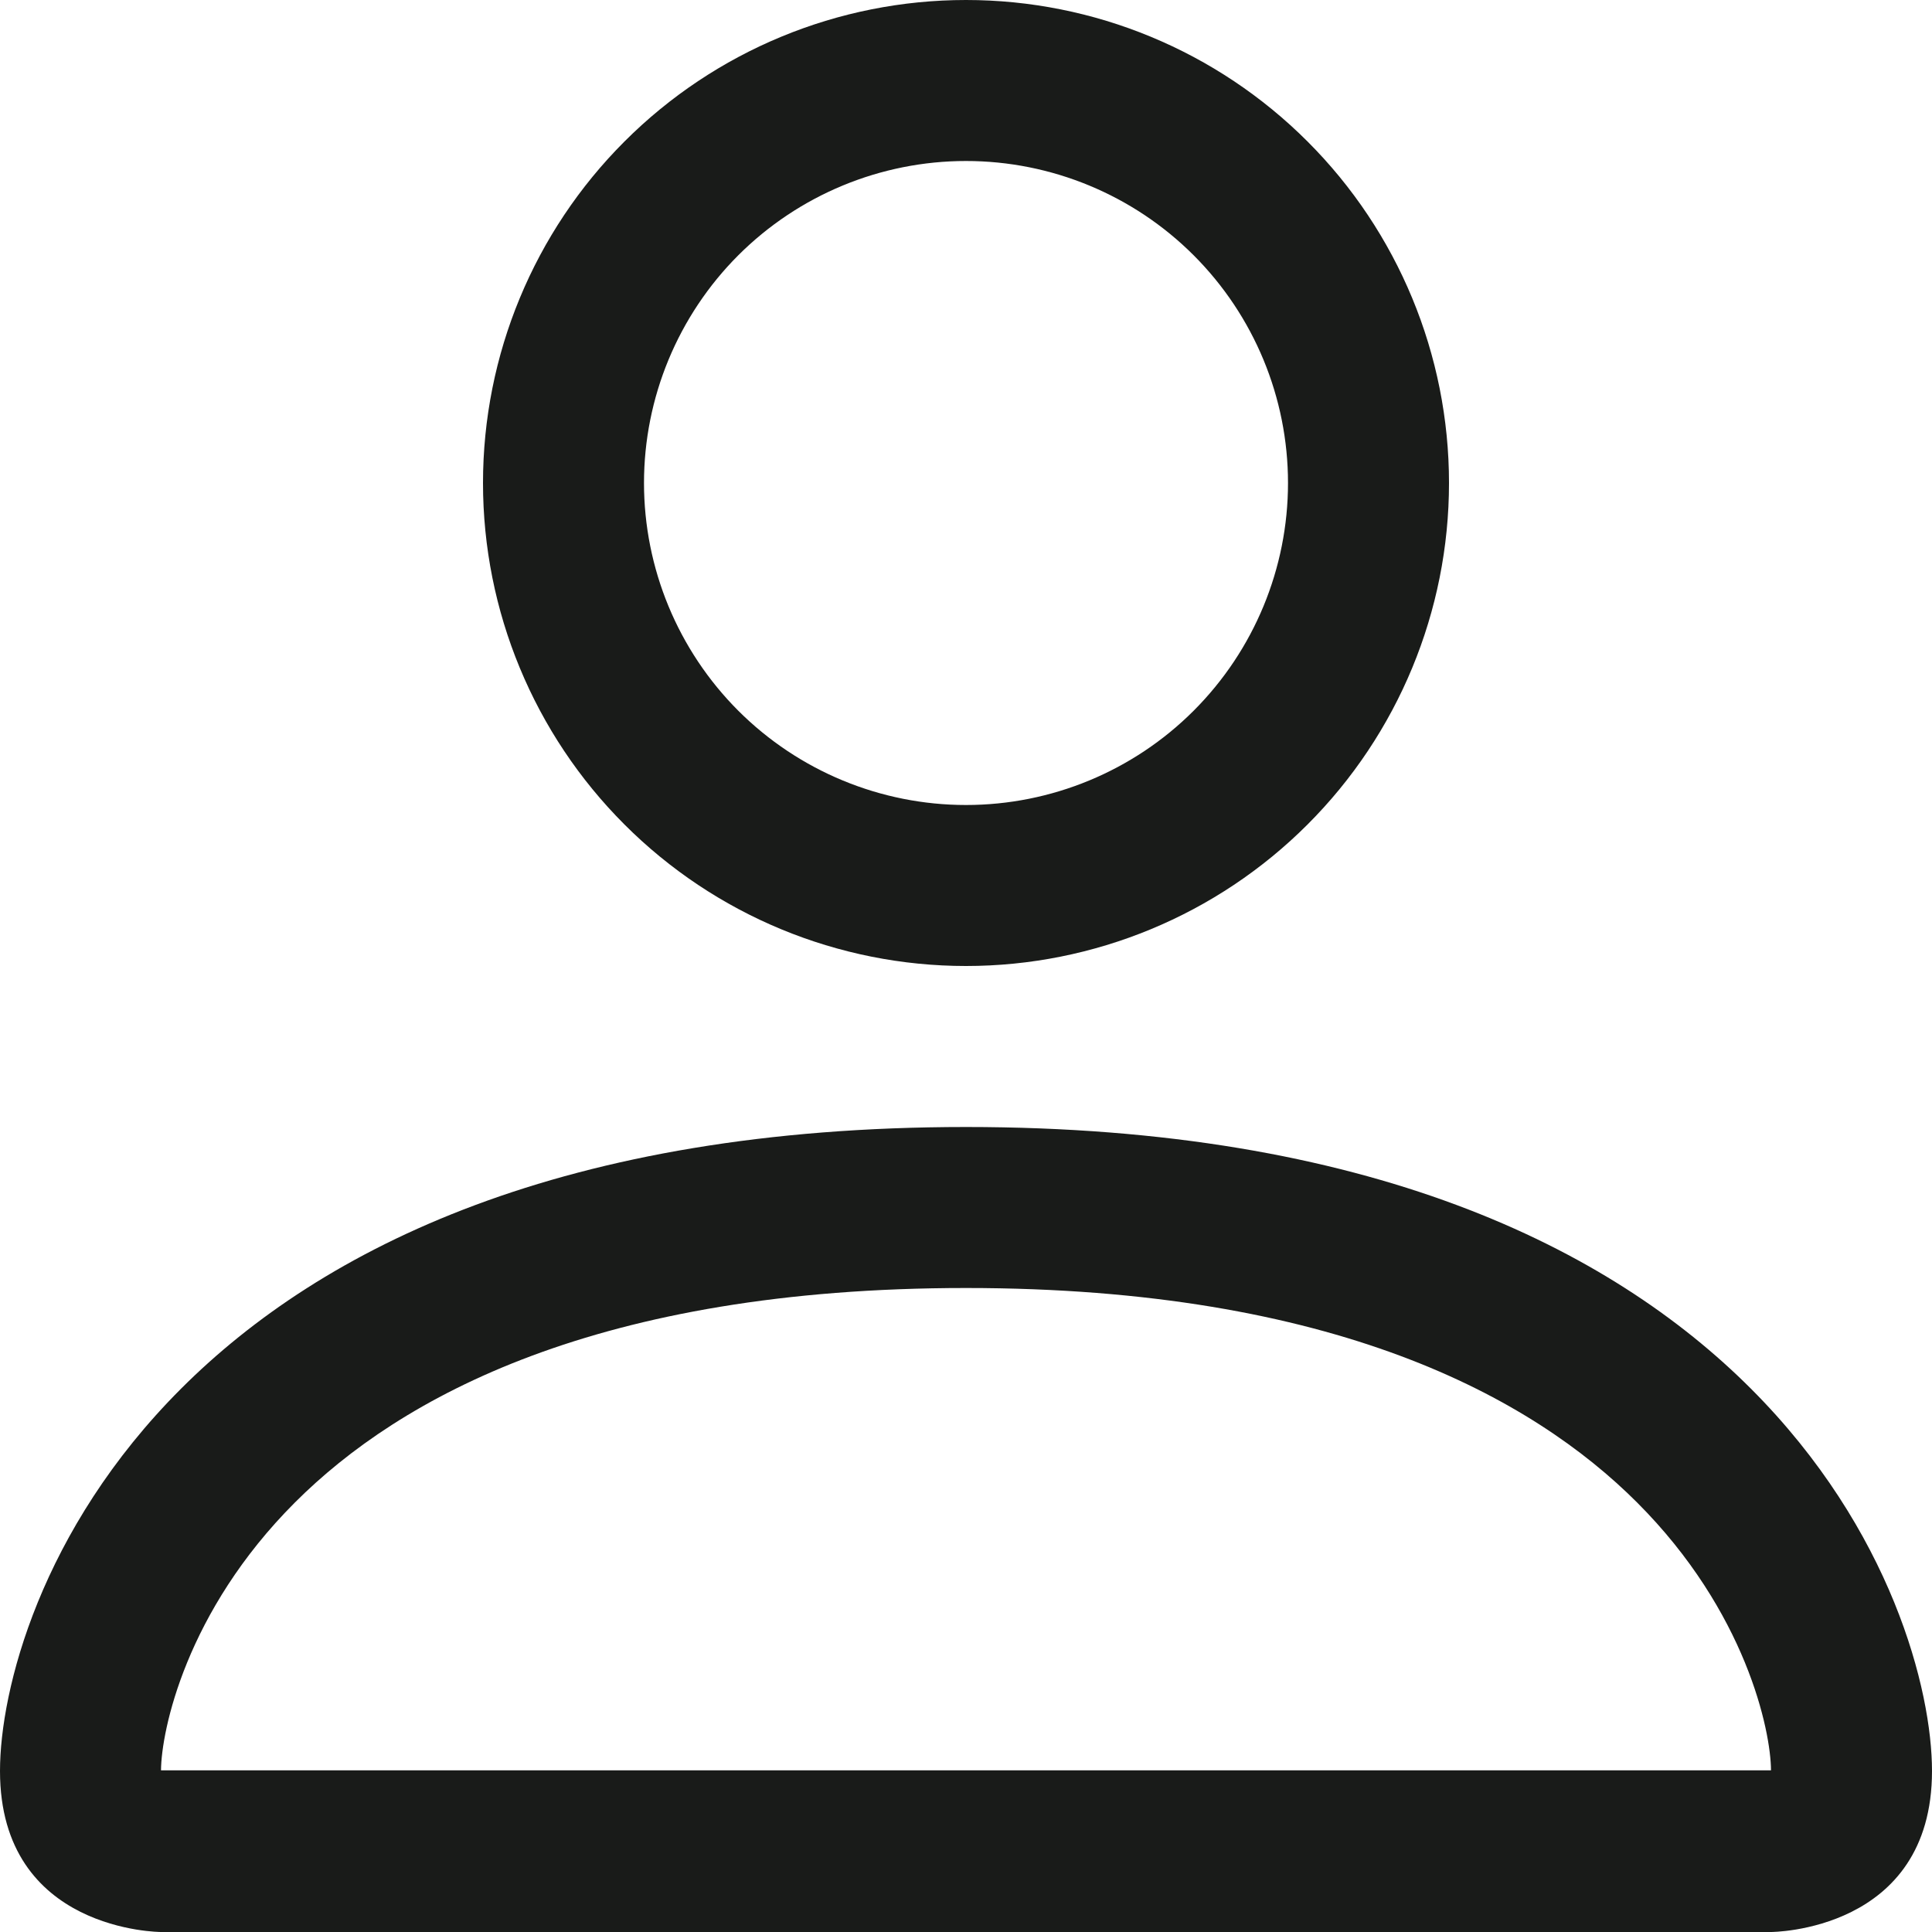 <svg width="30" height="30" viewBox="0 0 30 30" fill="none" xmlns="http://www.w3.org/2000/svg">
<path id="Vector" d="M15 15C16.989 15 18.897 14.21 20.303 12.803C21.71 11.397 22.5 9.489 22.5 7.5C22.5 5.511 21.71 3.603 20.303 2.197C18.897 0.79 16.989 0 15 0C13.011 0 11.103 0.79 9.697 2.197C8.29 3.603 7.5 5.511 7.5 7.5C7.5 9.489 8.29 11.397 9.697 12.803C11.103 14.21 13.011 15 15 15ZM20 7.5C20 8.826 19.473 10.098 18.535 11.036C17.598 11.973 16.326 12.5 15 12.5C13.674 12.5 12.402 11.973 11.464 11.036C10.527 10.098 10 8.826 10 7.5C10 6.174 10.527 4.902 11.464 3.964C12.402 3.027 13.674 2.5 15 2.5C16.326 2.5 17.598 3.027 18.535 3.964C19.473 4.902 20 6.174 20 7.5ZM30 27.5C30 30 27.5 30 27.5 30H2.5C2.5 30 0 30 0 27.5C0 25 2.5 17.5 15 17.5C27.5 17.5 30 25 30 27.5ZM27.5 27.49C27.497 26.875 27.115 25.025 25.42 23.33C23.79 21.7 20.723 20 15 20C9.275 20 6.21 21.7 4.58 23.33C2.885 25.025 2.505 26.875 2.5 27.49H27.5Z" fill="#191B19"/>
</svg>
